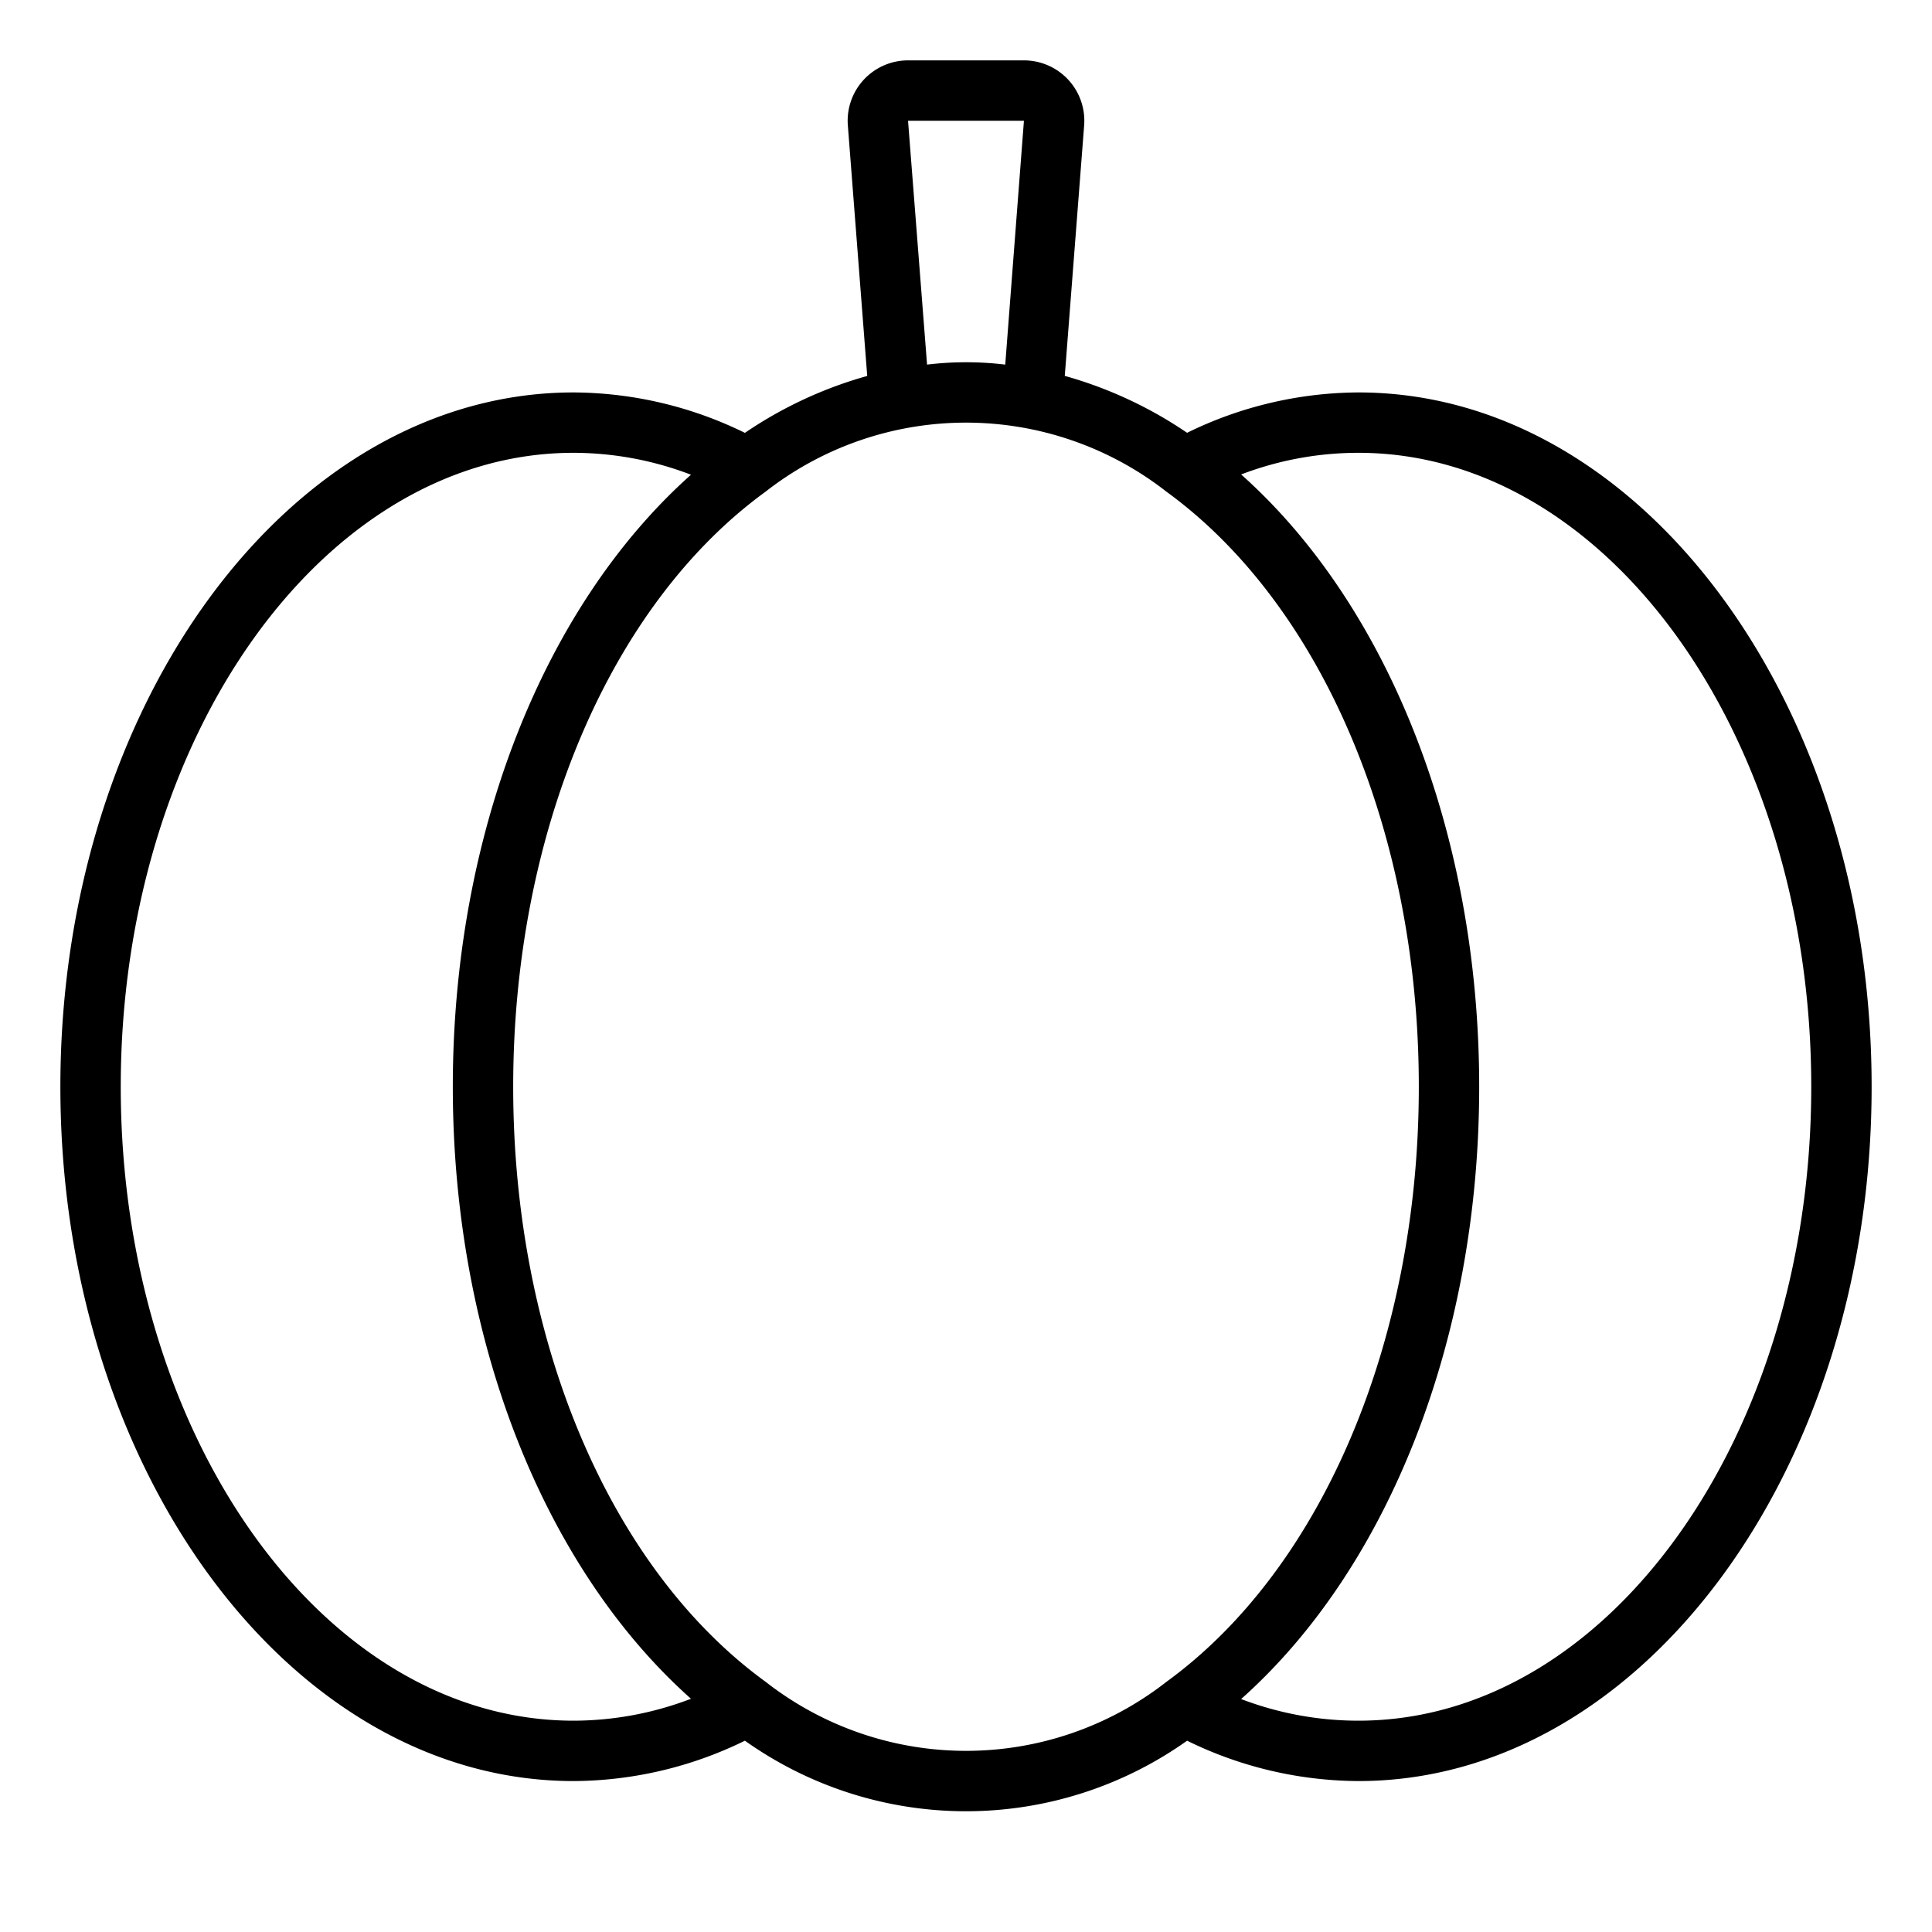 <svg xmlns="http://www.w3.org/2000/svg" viewBox="0 0 64 64" x="0px" y="0px"><title>Pumpkin</title><g><path d="M45,13a13,13,0,0,0-5.676,1.337,13.8,13.8,0,0,0-4.052-1.885l.642-8.3A2,2,0,0,0,33.92,2H30.08a2,2,0,0,0-1.994,2.154l.642,8.3a13.783,13.783,0,0,0-4.052,1.885A13,13,0,0,0,19,13C9.626,13,2,23.317,2,36S9.626,59,19,59a13,13,0,0,0,5.676-1.337,12.645,12.645,0,0,0,14.648,0A13,13,0,0,0,45,59c9.374,0,17-10.317,17-23S54.374,13,45,13ZM30.08,4h3.839L33.3,12.078a10.789,10.789,0,0,0-2.59,0ZM4,36c0-11.579,6.729-21,15-21a10.917,10.917,0,0,1,3.89.726C17.991,20.091,15,27.674,15,36s2.992,15.911,7.89,20.274A10.917,10.917,0,0,1,19,57C10.729,57,4,47.579,4,36ZM38.642,55.711l0,0h0a10.78,10.78,0,0,1-13.281,0C20.2,51.961,17,44.408,17,36s3.2-15.961,8.361-19.713a10.78,10.78,0,0,1,13.278,0h0l0,0C43.8,20.039,47,27.592,47,36S43.8,51.961,38.642,55.711ZM45,57a10.89,10.89,0,0,1-3.886-.717C46.014,51.919,49,44.326,49,36s-2.986-15.919-7.886-20.283A10.89,10.89,0,0,1,45,15c8.271,0,15,9.421,15,21S53.271,57,45,57Z"></path></g></svg>